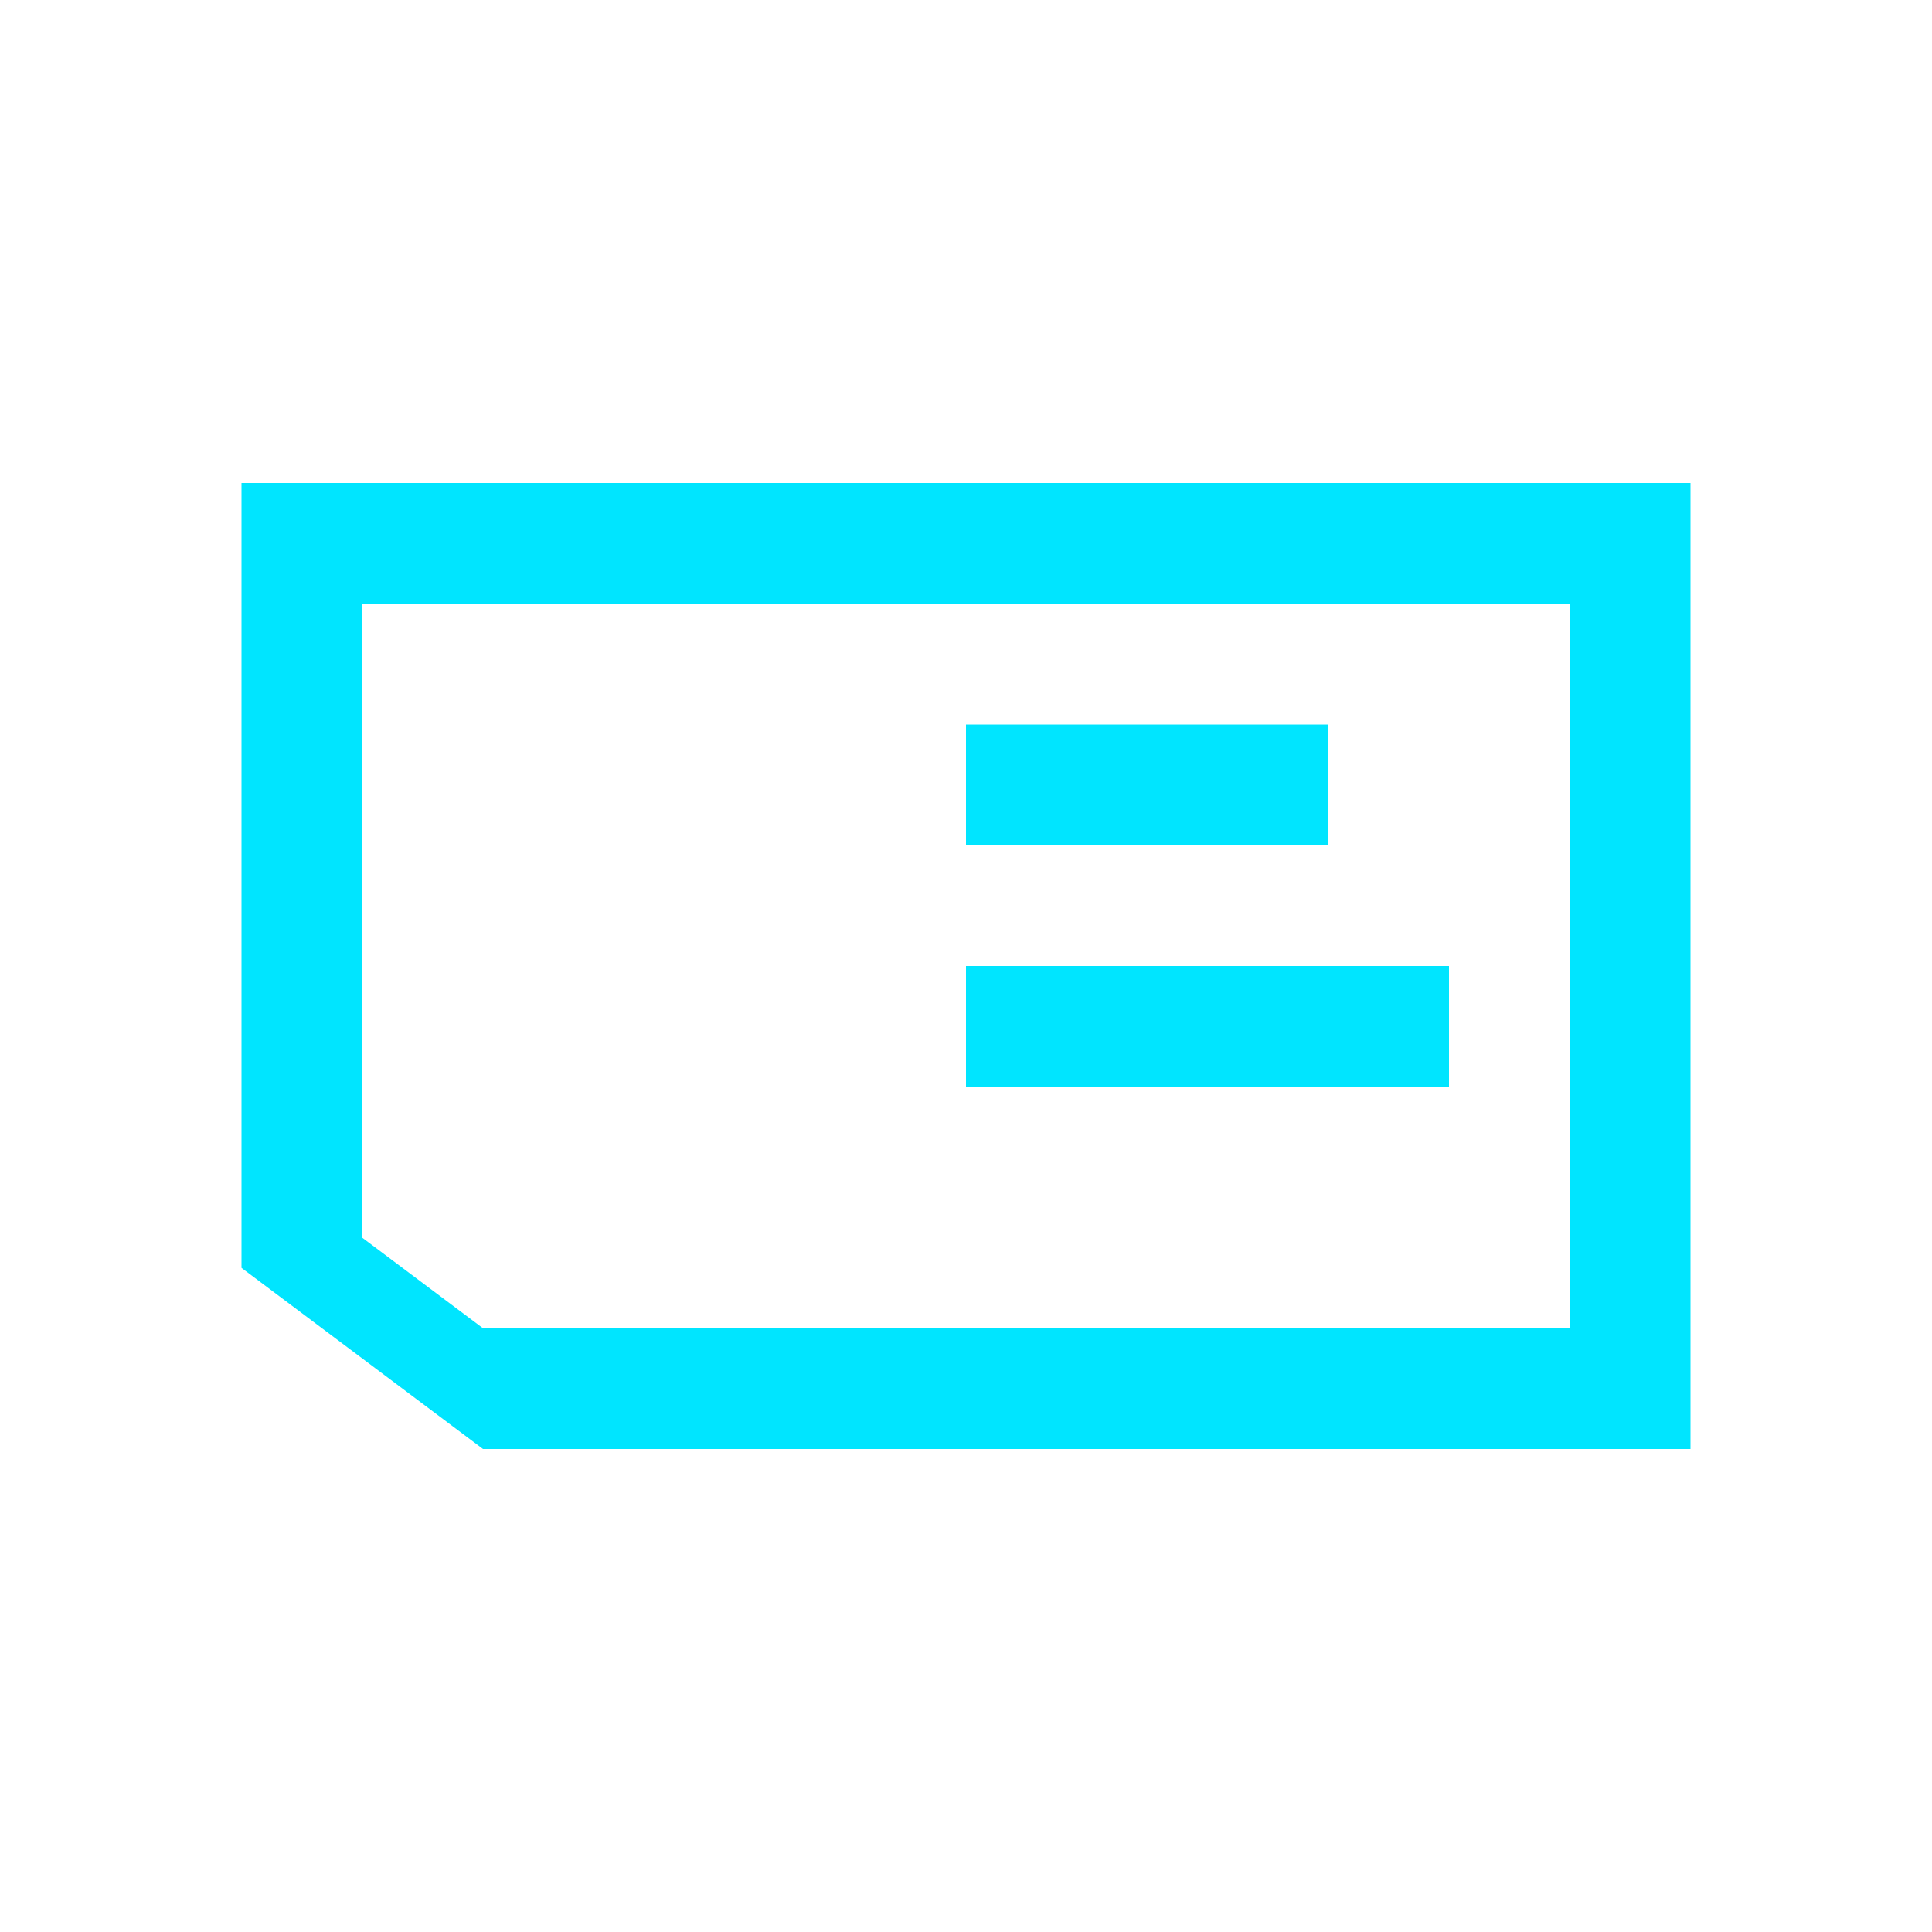 <svg xmlns="http://www.w3.org/2000/svg" viewBox="0 0 16 16">
  <defs id="defs3051">
    <style type="text/css" id="current-color-scheme">
      .ColorScheme-Text {
        color:#00e5ff;
      }
      </style>
    </defs>
  <path
     class="ColorScheme-Text"
     d="M 8,7 V 6 h 3 V 7 Z M 8,9 V 8 h 4 V 9 Z M 2,10.5 4,12 H 14 V 4 H 2 Z M 3,10.25 V 5 h 10 v 6 H 4 Z" style="fill:currentColor;fill-opacity:1;stroke:none"/>
</svg>
